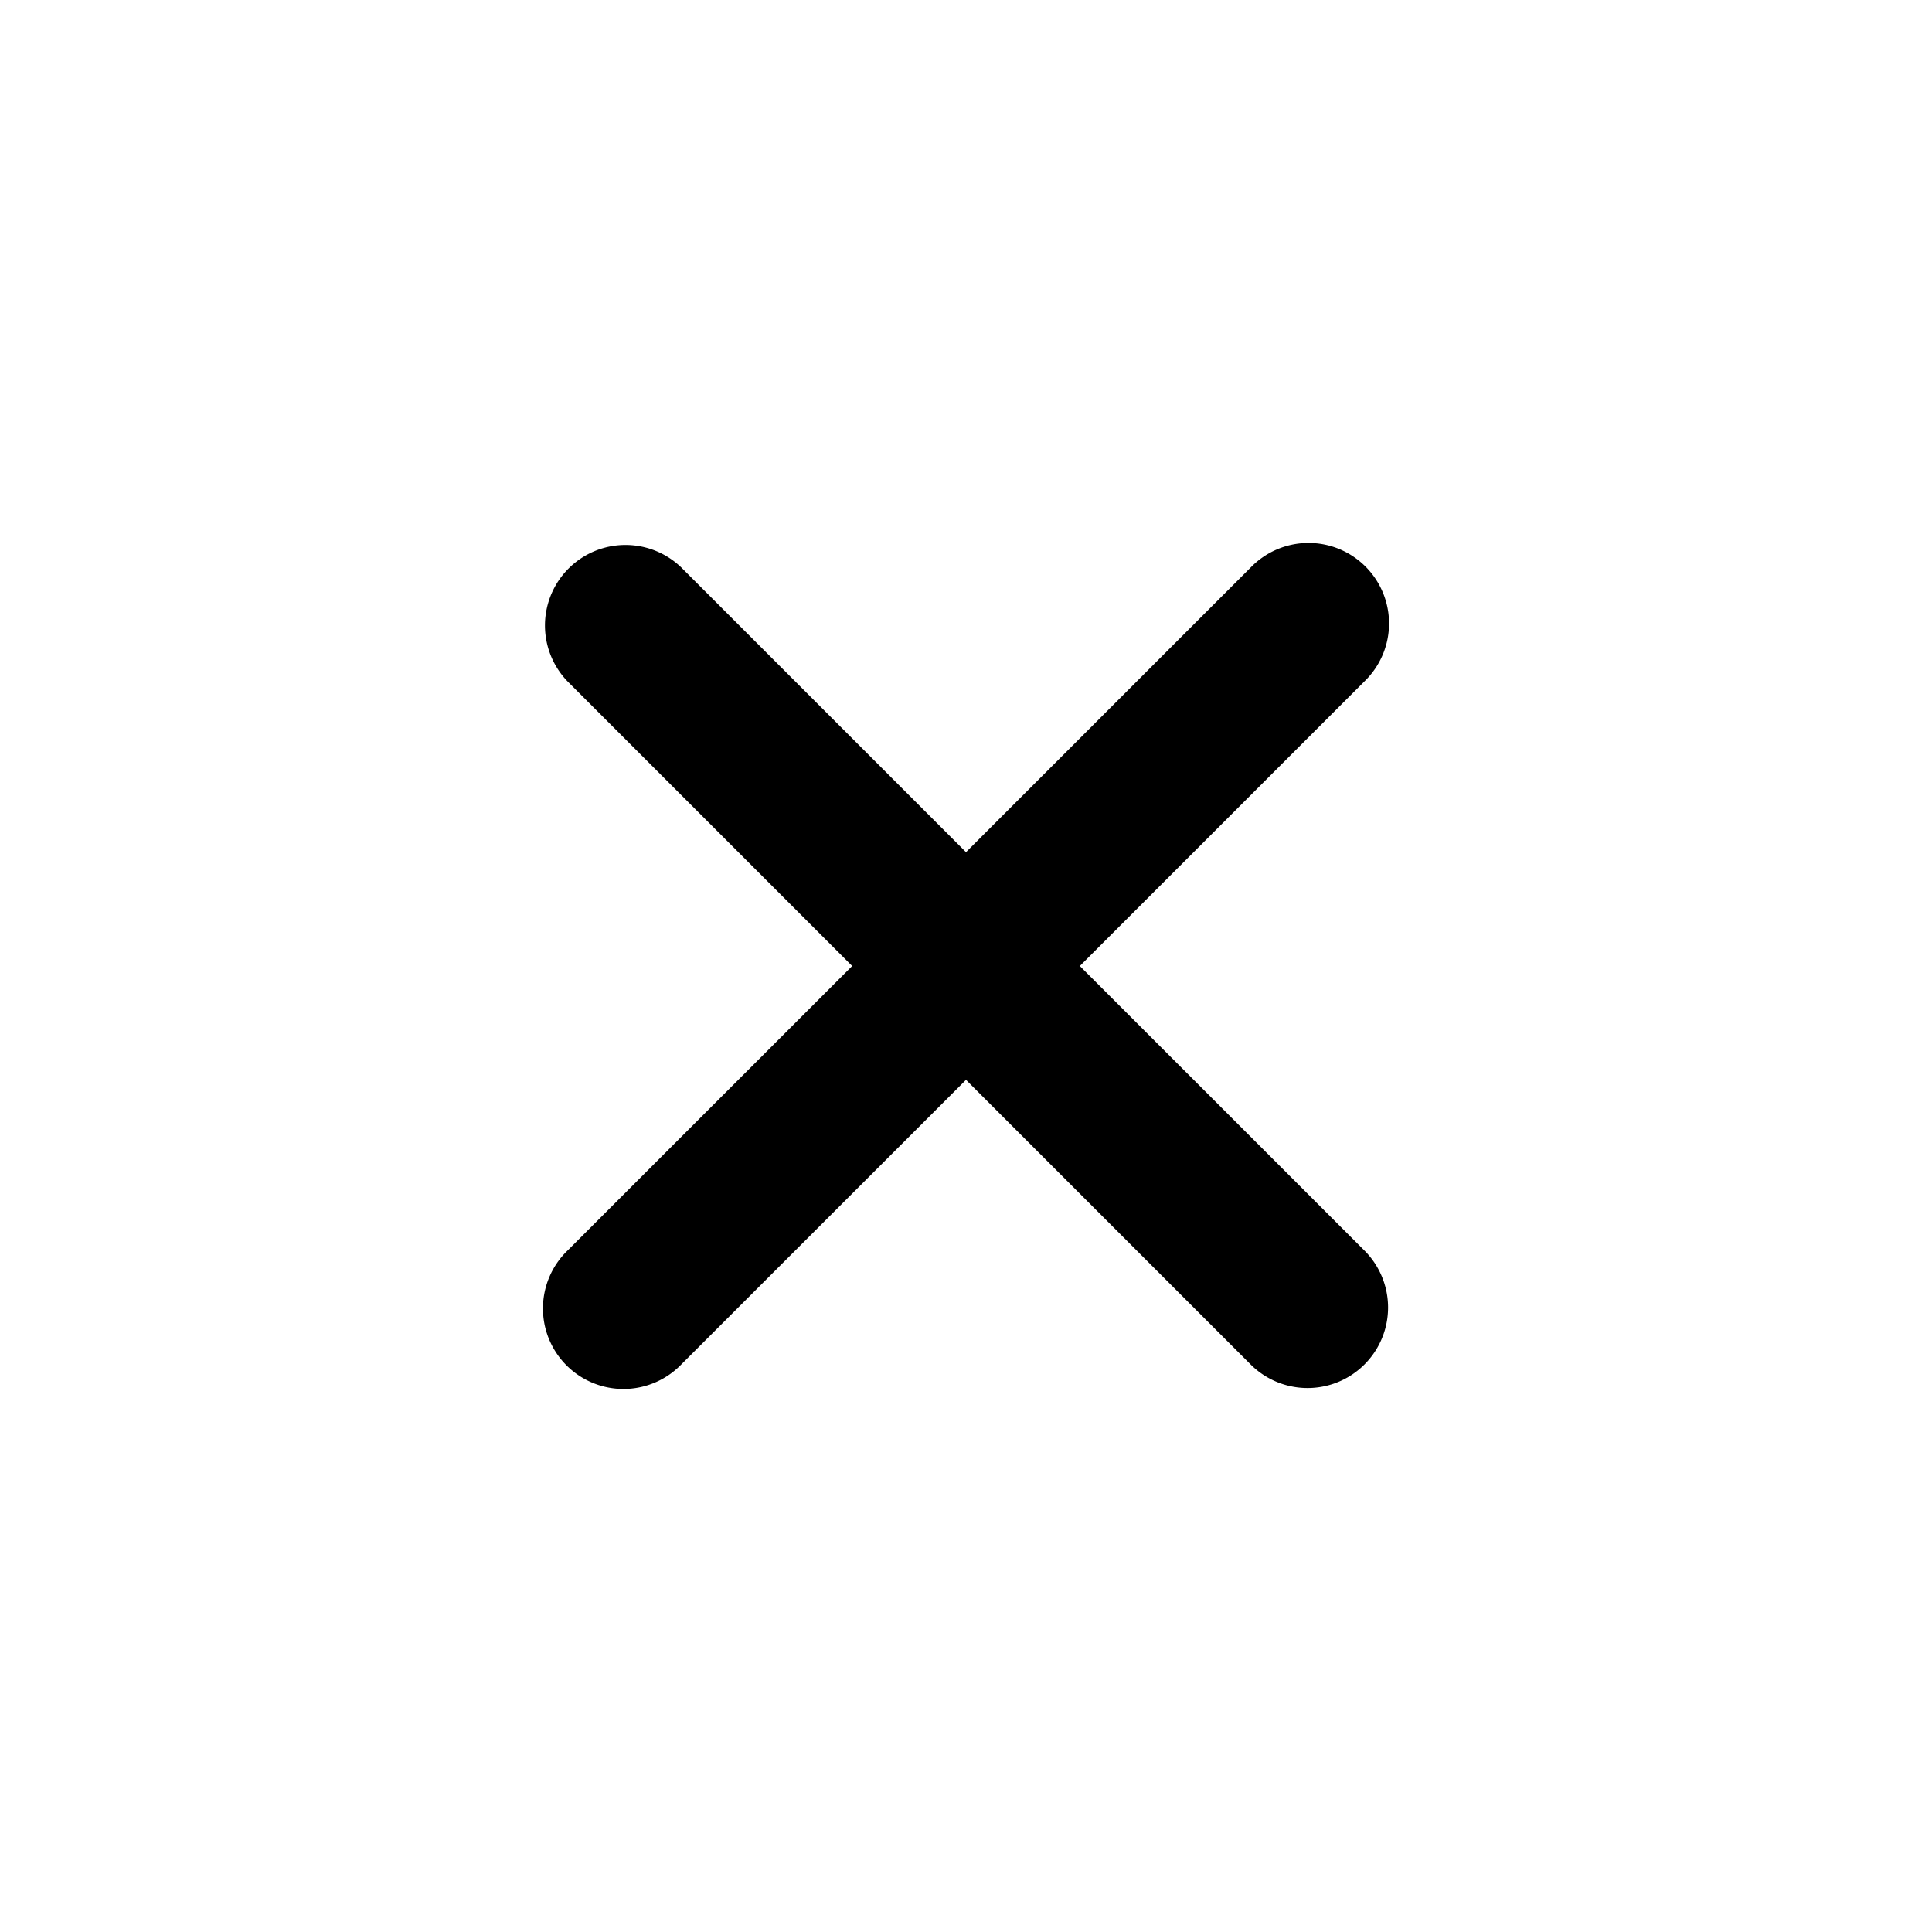 <svg xmlns="http://www.w3.org/2000/svg" width="24" height="24" fill="none" viewBox="0 0 24 24"><path fill="#313234" fill-rule="evenodd" d="M16.95 8.464a1 1 0 1 0-1.414-1.414L12 10.586 8.465 7.051A1 1 0 0 0 7.05 8.464L10.586 12 7.05 15.535a1 1 0 1 0 1.414 1.414L12 13.414l3.536 3.536a1 1 0 0 0 1.414-1.415L13.414 12z" clip-rule="evenodd" style="fill:#313234;fill:color(display-p3 .192 .196 .204);fill-opacity:1"/></svg>